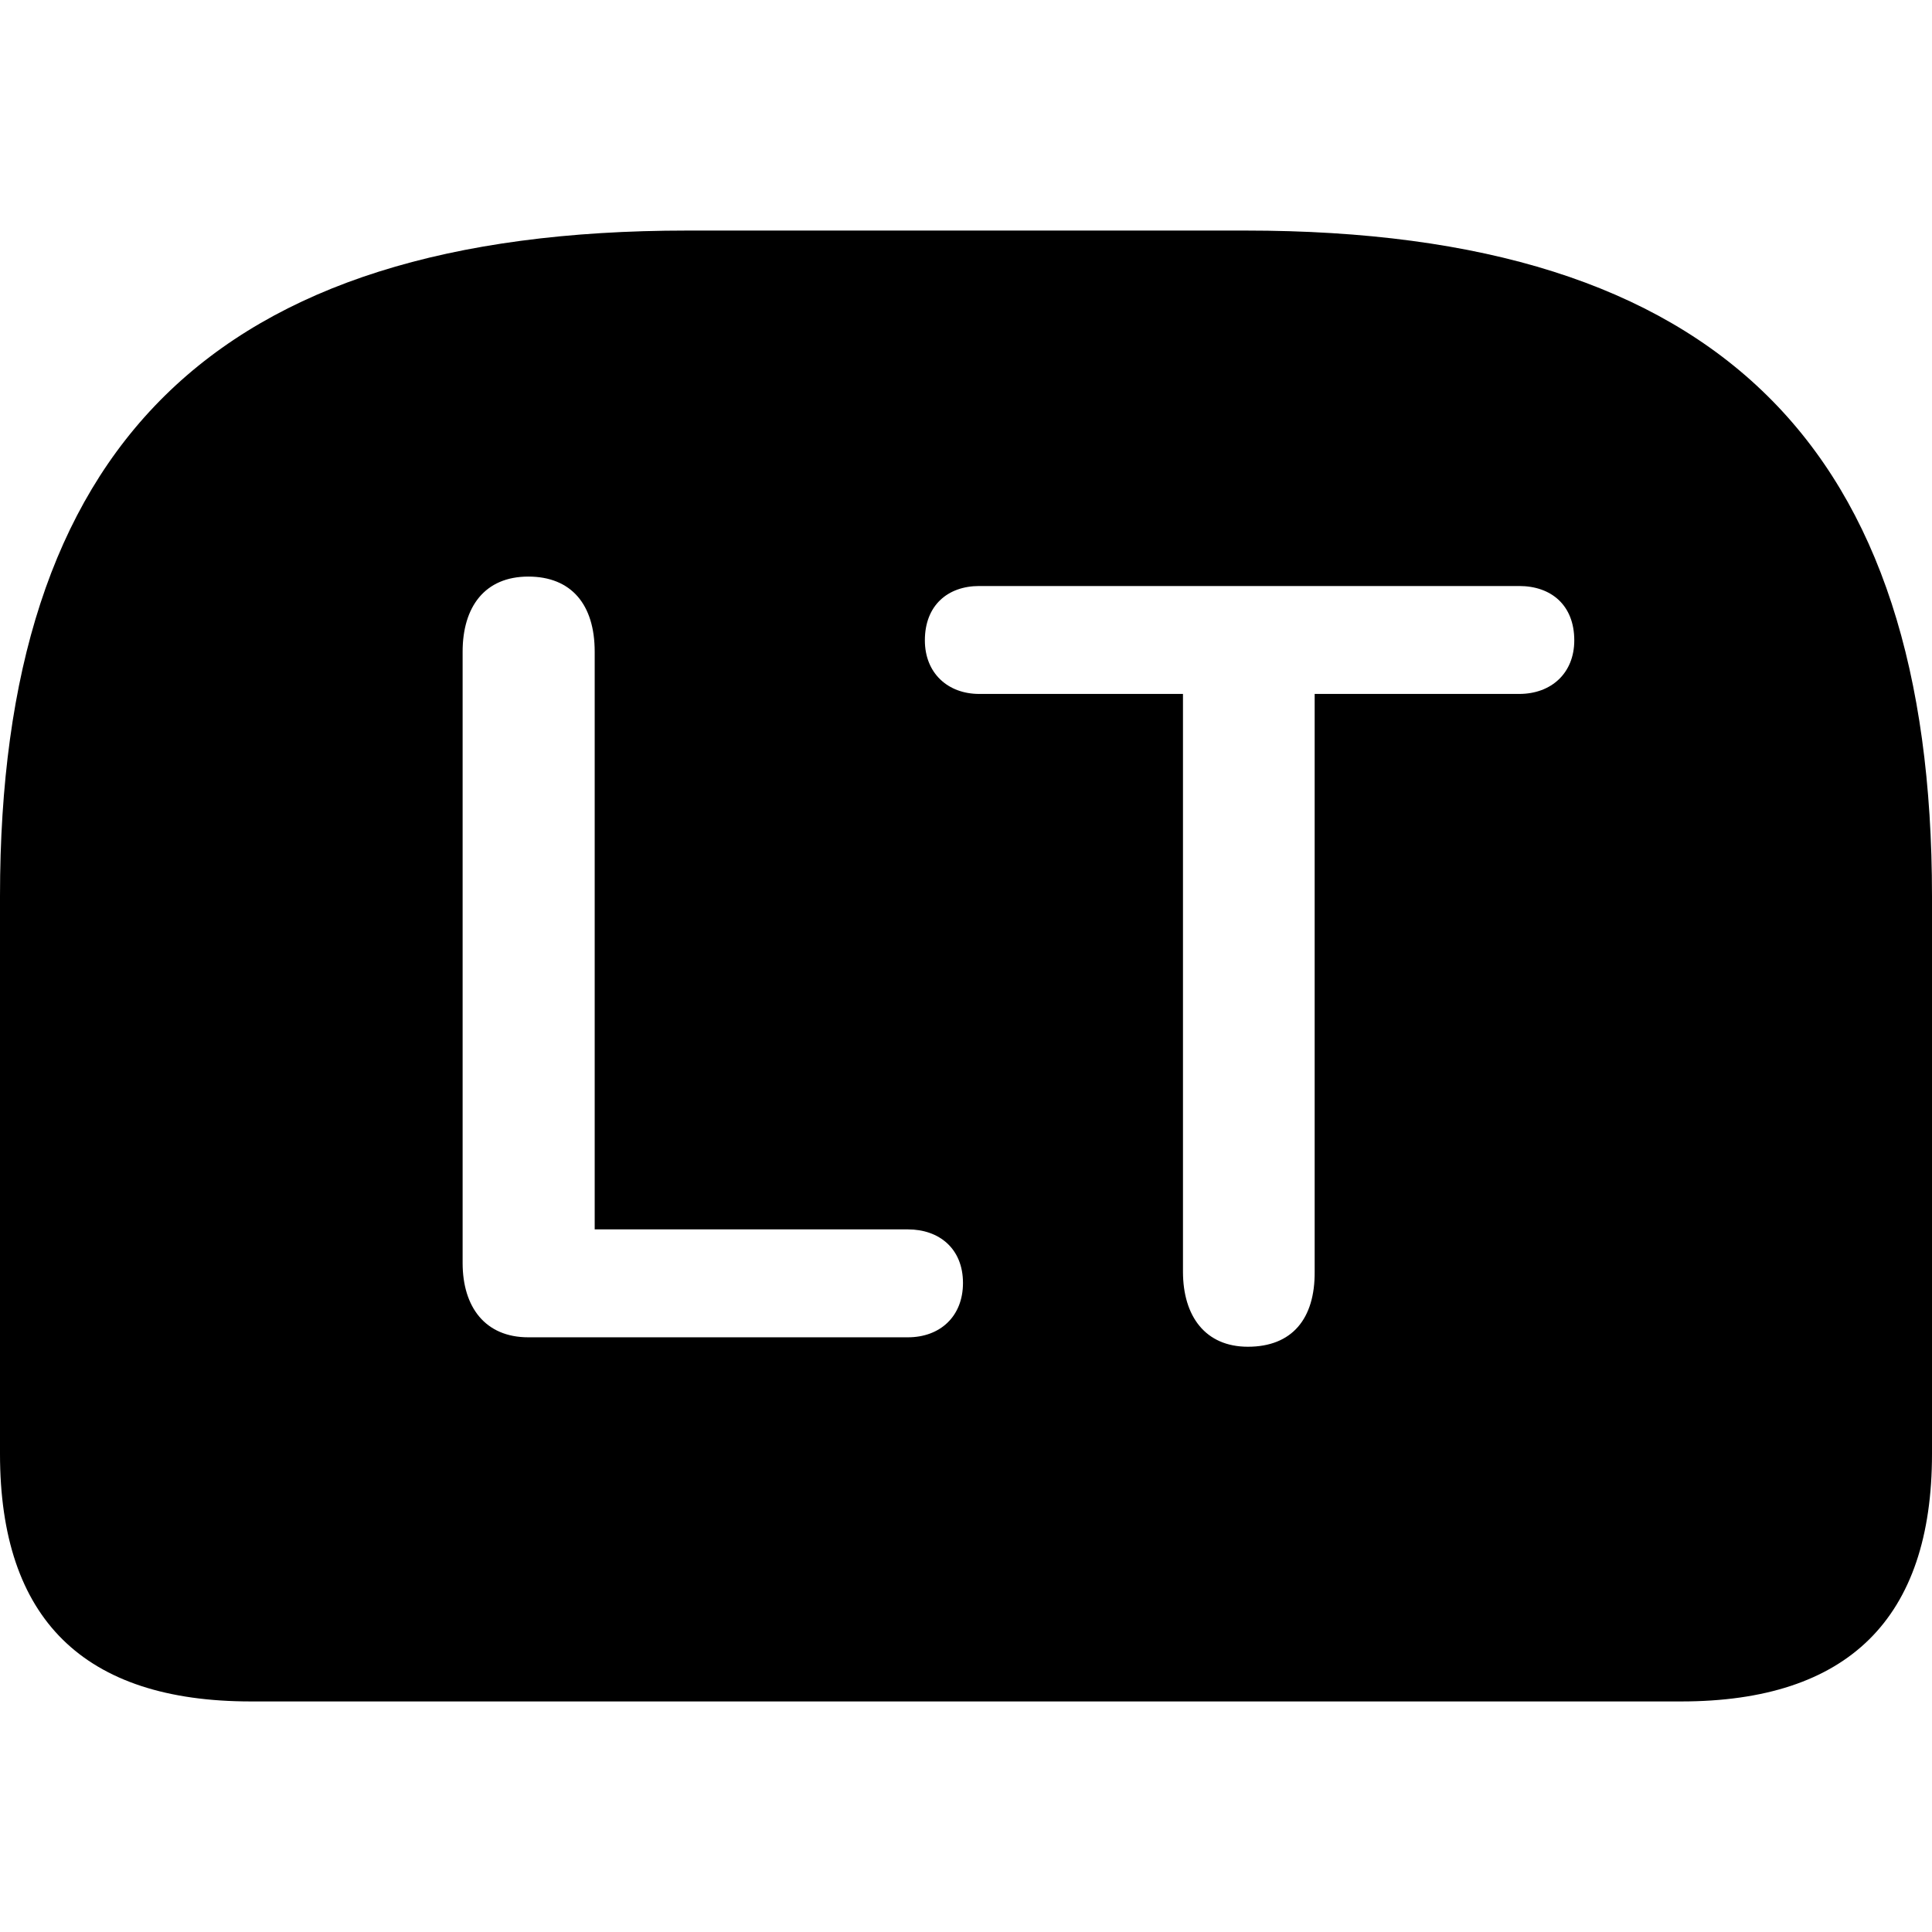 <?xml version="1.0" ?><!-- Generator: Adobe Illustrator 25.0.0, SVG Export Plug-In . SVG Version: 6.00 Build 0)  --><svg xmlns="http://www.w3.org/2000/svg" xmlns:xlink="http://www.w3.org/1999/xlink" version="1.1" id="Layer_1" x="0px" y="0px" viewBox="0 0 512 512" style="enable-background:new 0 0 512 512;" xml:space="preserve">
<path d="M182.1,61.1C55.9,61.1,0,118.9,0,237.5v147.8c0,43.8,22.2,65.6,66.5,65.6h379c44.3,0,66.5-22,66.5-65.6V237.5  c0-118.6-55.9-176.4-181.9-176.4H182.1z M140,354.4c-11.4,0-17.4-8-17.4-19.7v-162c0-11.9,5.9-19.9,17.4-19.9  c11.4,0,17.6,7.4,17.6,19.9v153.1h83c8.3,0,14.6,5.1,14.6,14.2c0,8.9-6.1,14.4-14.6,14.4H140z M330.7,356.9  c-11.2,0-17.2-8-17.2-19.9V183.9h-54c-8.3,0-14.4-5.5-14.4-14.2c0-9.3,6.1-14.4,14.4-14.4h143.1c8.5,0,14.6,5.1,14.6,14.4  c0,8.7-6.1,14.2-14.6,14.2h-54.2V337C348.5,349.5,342.4,356.9,330.7,356.9z"/>
</svg>